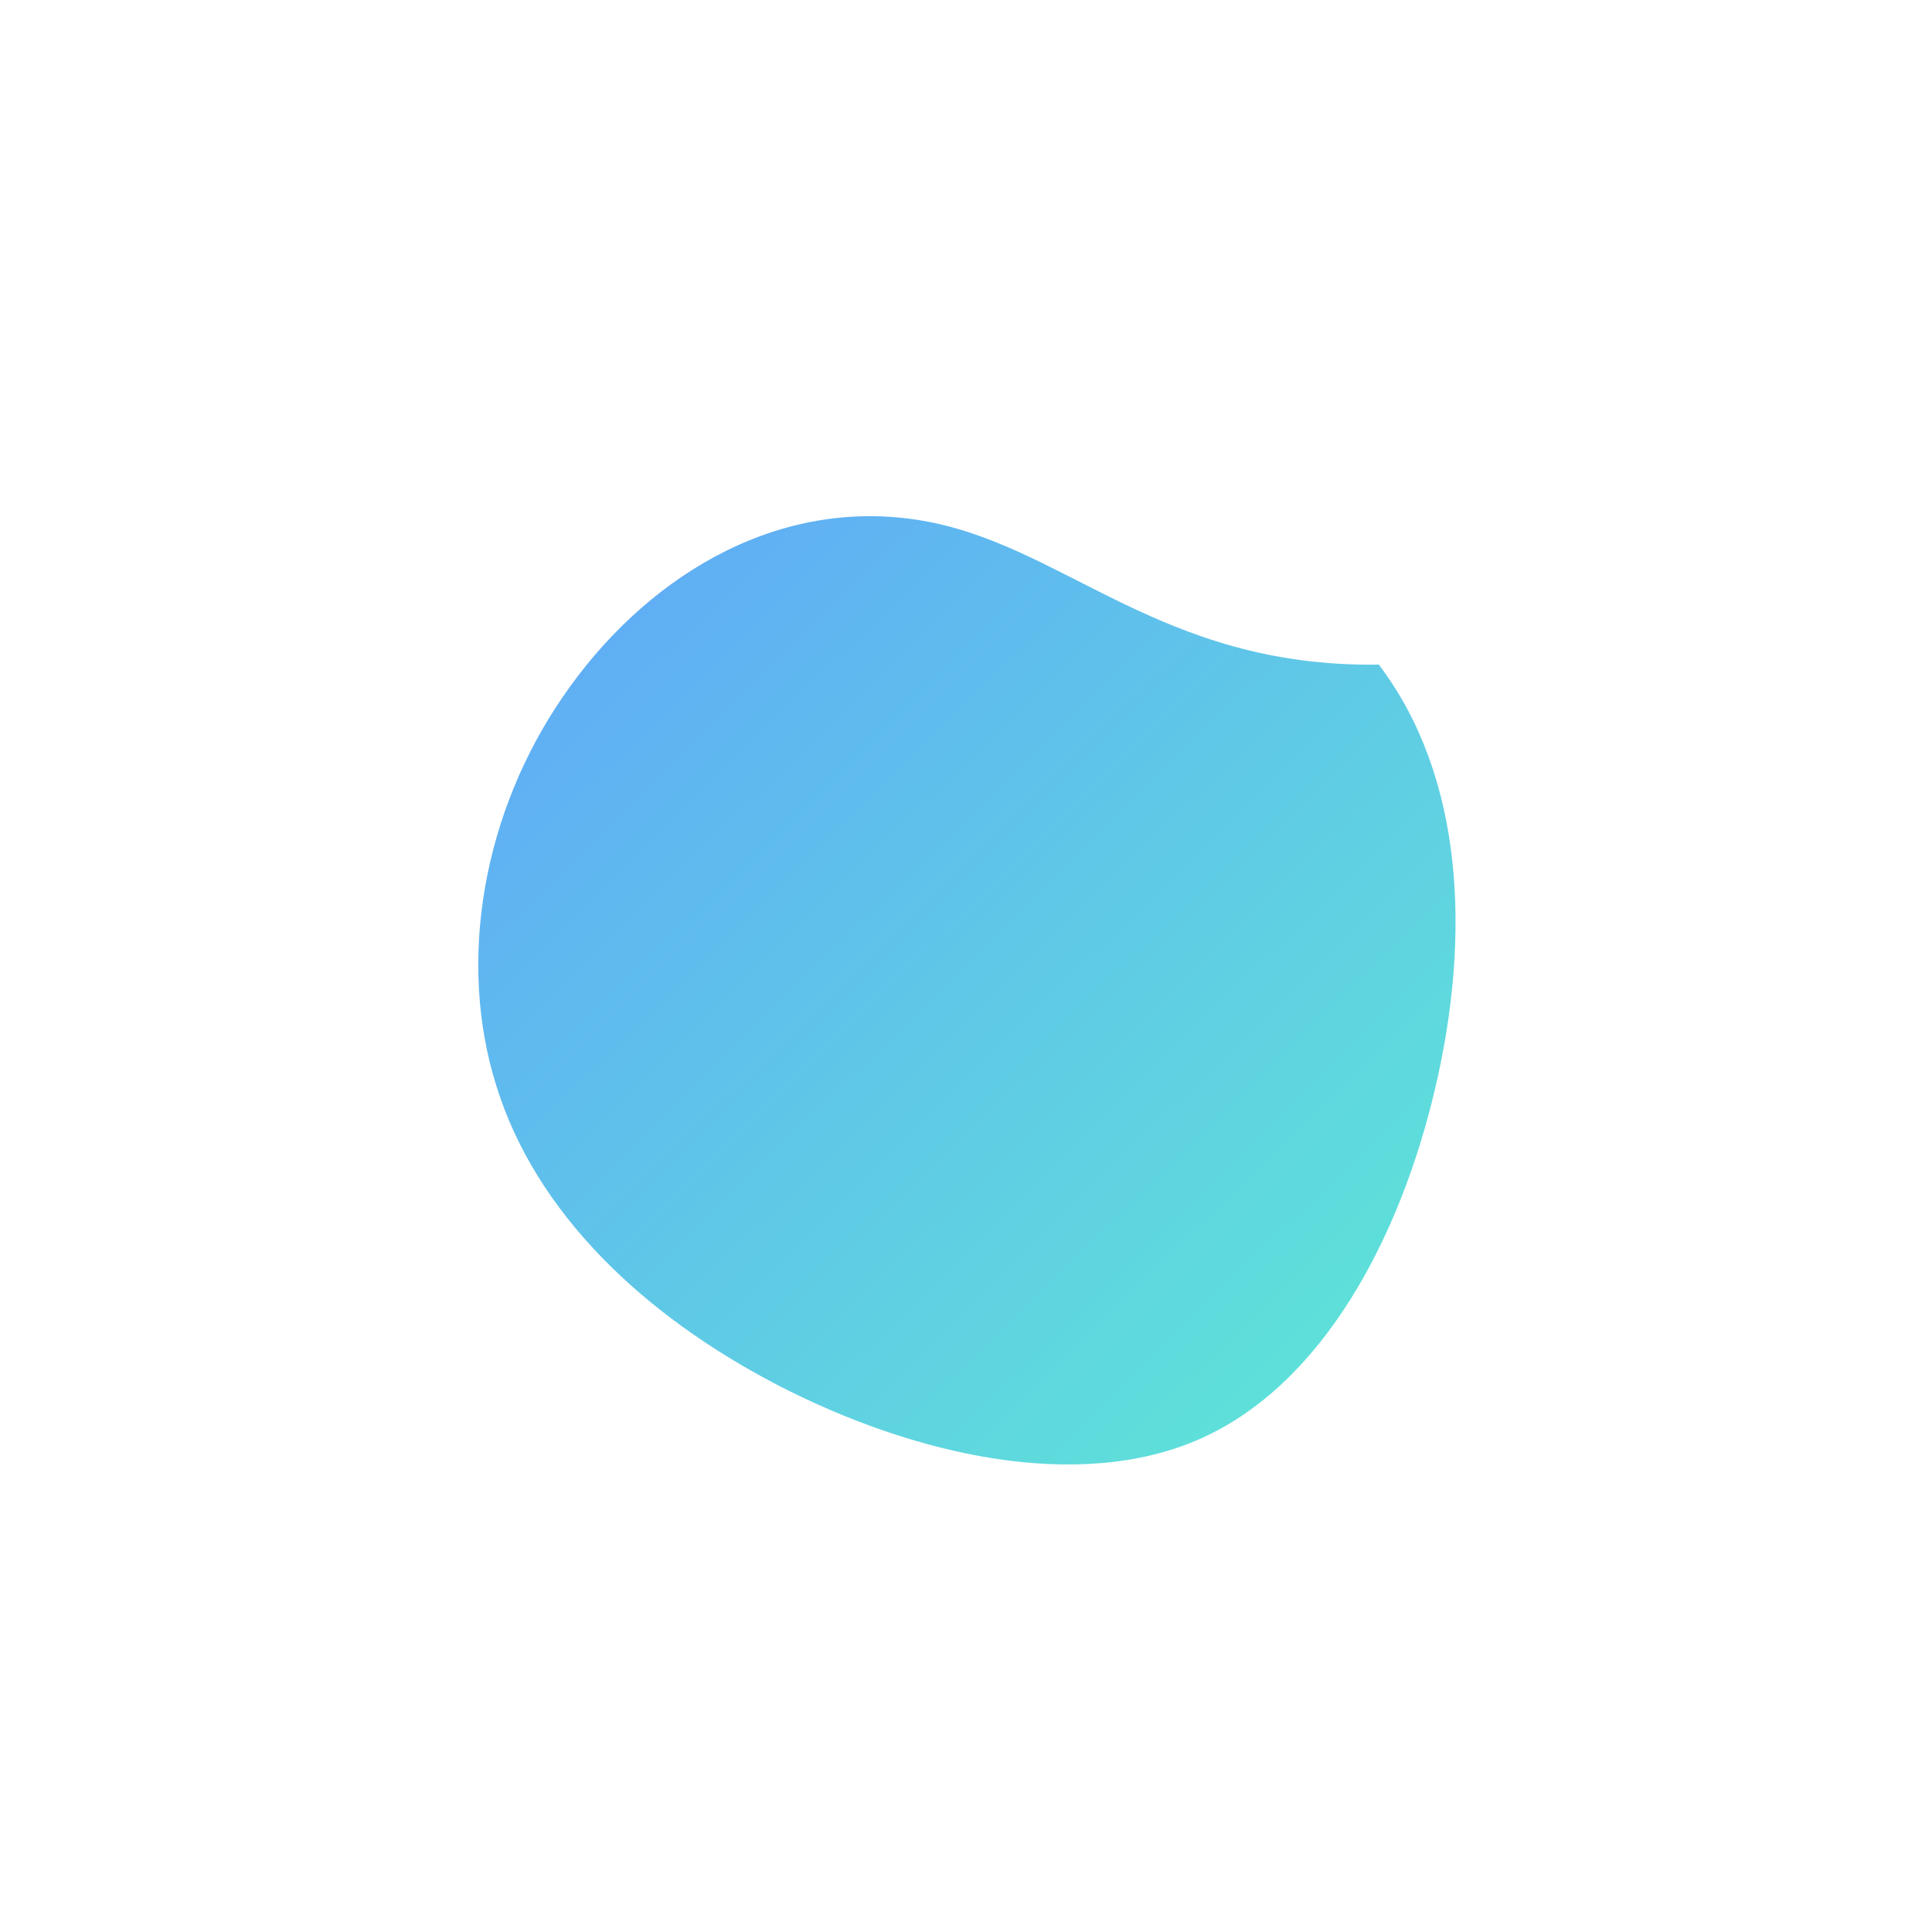 
<svg viewBox="0 0 300 300" xmlns="http://www.w3.org/2000/svg">
  <defs>
    <linearGradient id="g" x1="0" x2="1" y1="0" y2="1">
      <stop offset="0%" stop-color="#60a5fa"/>
      <stop offset="100%" stop-color="#5eead4"/>
    </linearGradient>
  </defs>
  <g>
    <path fill="url(#g)"
      d="M64.1,-46.8C77.3,-29.4,78.4,-4.8,72.9,18.8C67.4,42.4,55.3,65,36.4,73.4C17.5,81.8,-8.1,76,-29.2,65.1C-50.2,54.2,-66.8,38.3,-72.9,18.7C-79.1,-0.9,-74.9,-23.9,-62.6,-41.8C-50.3,-59.8,-30.2,-72.7,-7.7,-69.3C14.9,-65.9,29.7,-46.3,64.1,-46.8Z"
      transform="translate(150 150)" />
  </g>
</svg>

